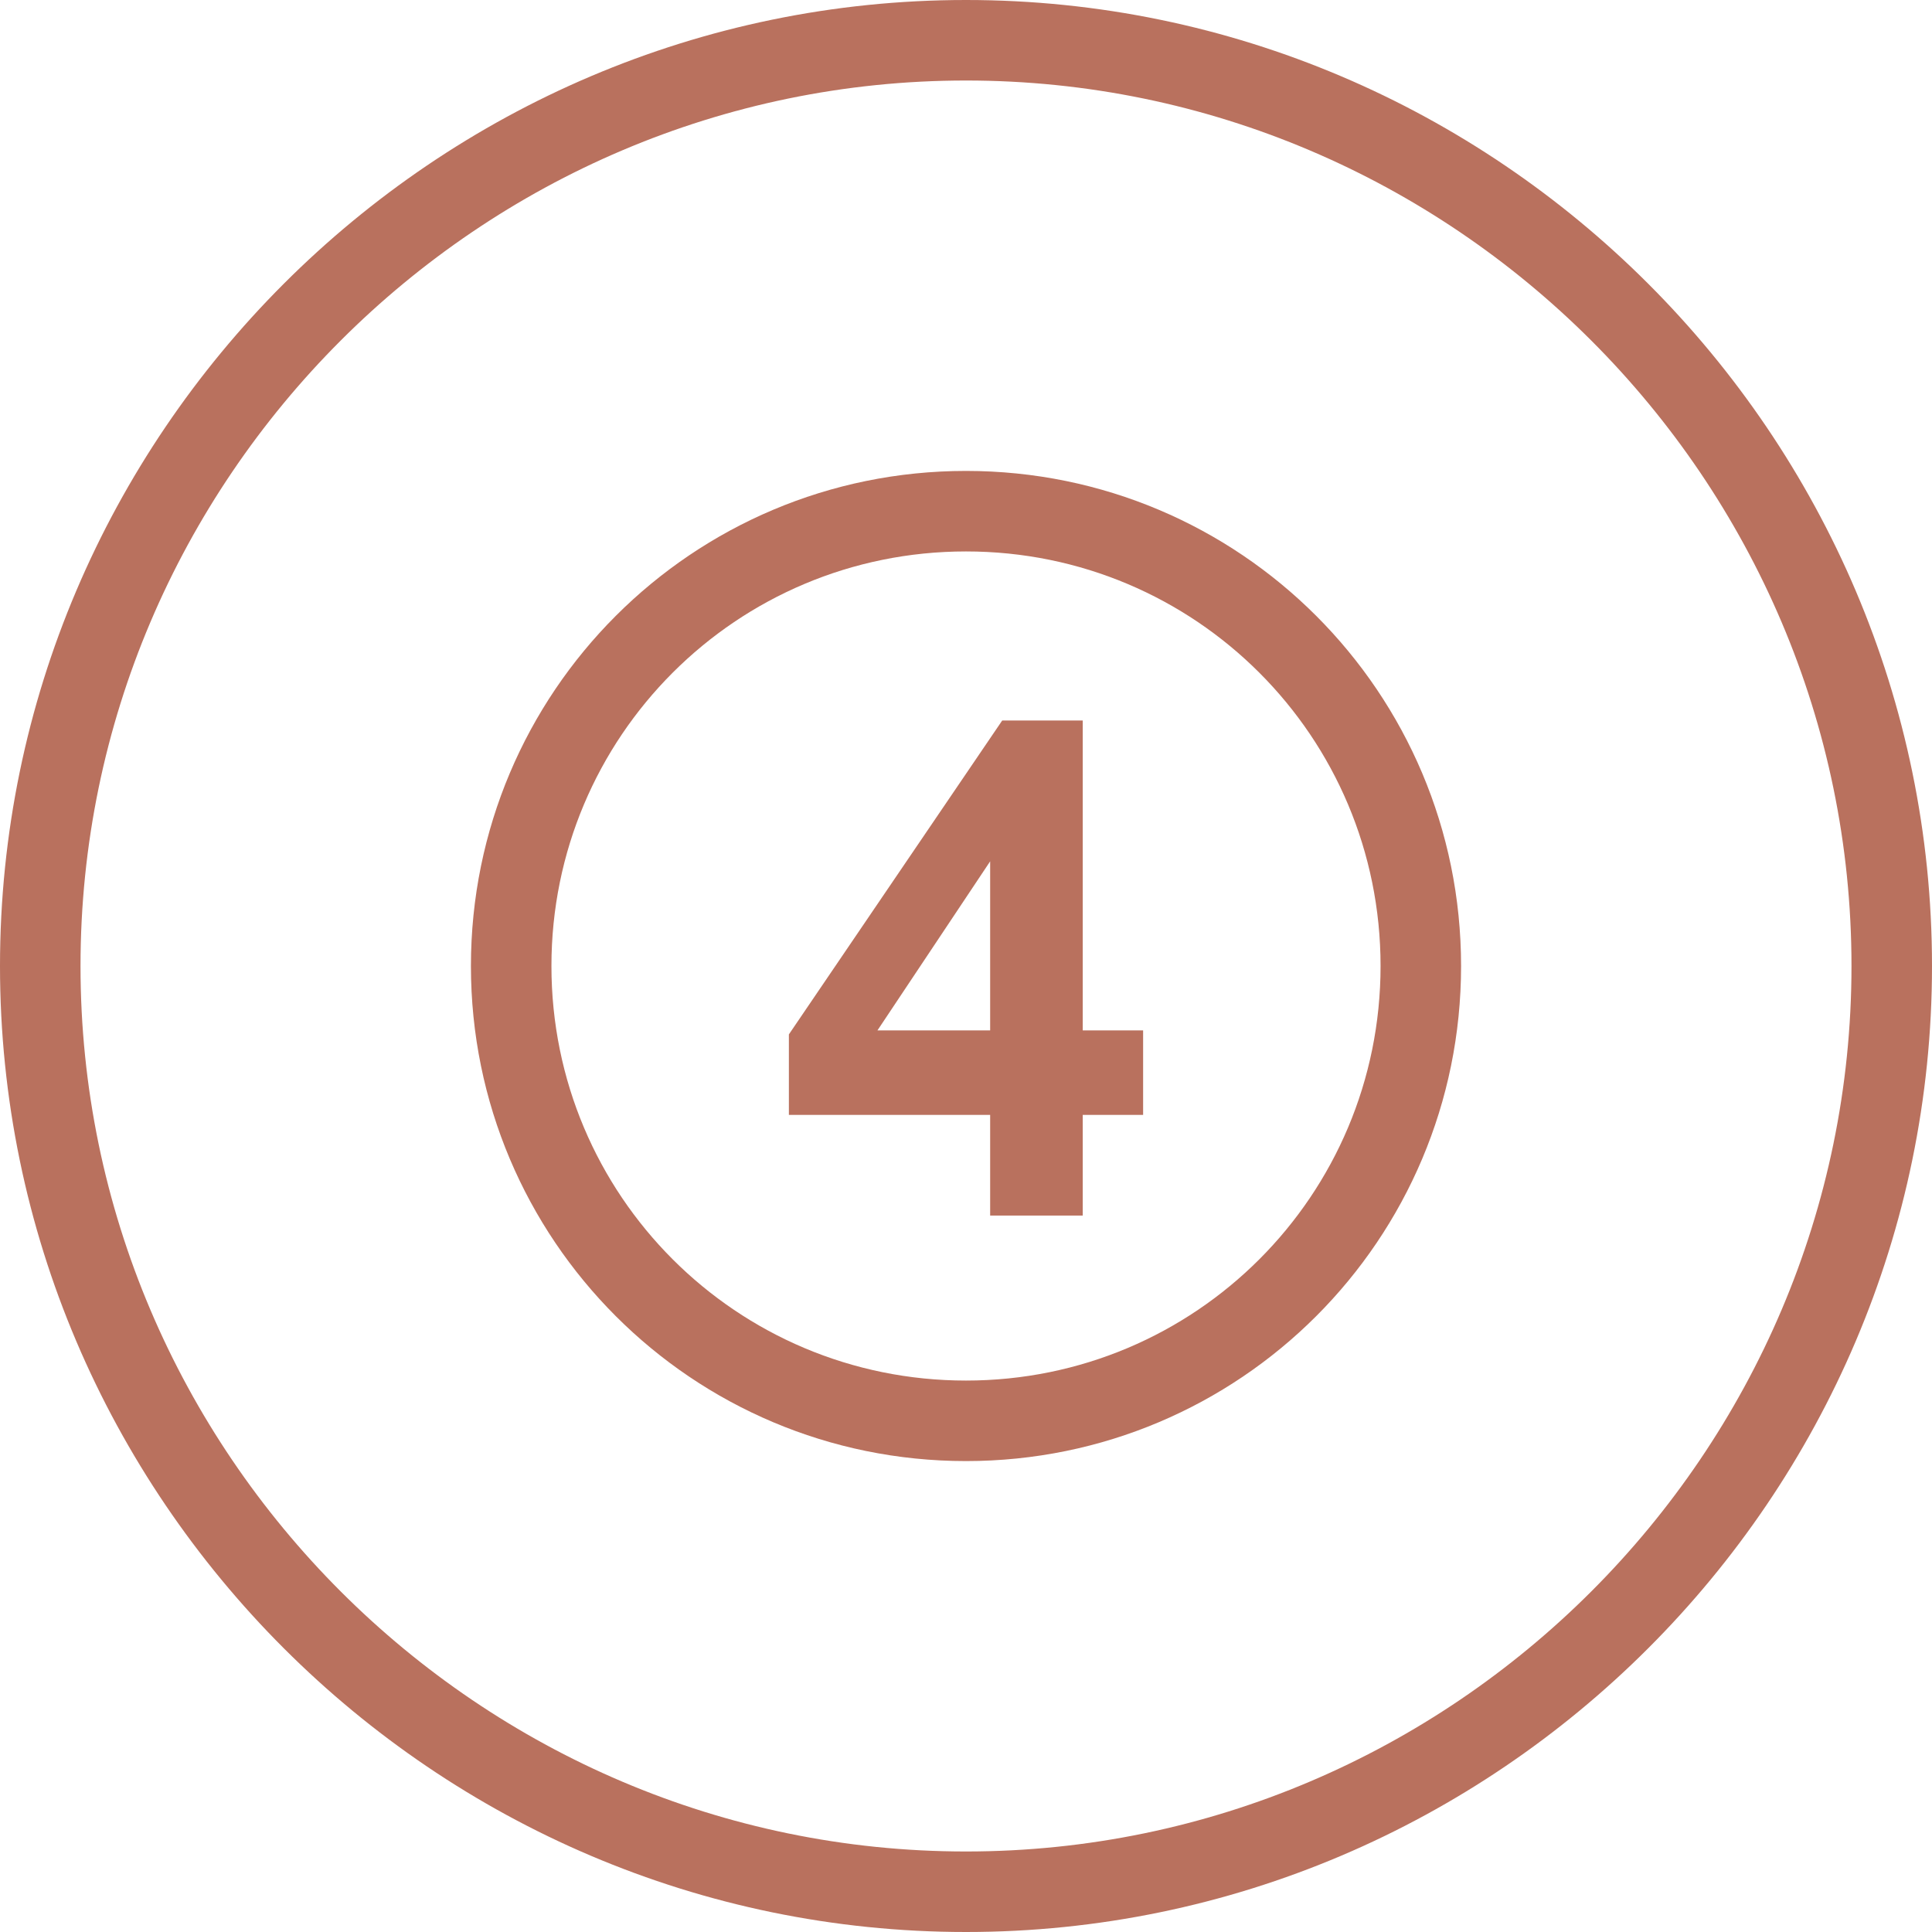 <svg width="52" height="52" viewBox="0 0 52 52" fill="none" xmlns="http://www.w3.org/2000/svg">
<path d="M26 0C11.7 0 0 11.7 0 26C0 40.3 11.7 52 26 52C40.3 52 52 40.3 52 26C52 11.7 40.3 0 26 0ZM26 49.833C12.892 49.833 2.167 39.108 2.167 26C2.167 12.892 12.892 2.167 26 2.167C39.108 2.167 49.833 12.892 49.833 26C49.833 39.108 39.108 49.833 26 49.833Z" fill="#B9715E"/>
<path d="M26 12.675C18.633 12.675 12.675 18.633 12.675 26C12.675 33.367 18.633 39.325 26 39.325C33.367 39.325 39.325 33.367 39.325 26C39.325 18.633 33.367 12.675 26 12.675ZM26 37.158C19.825 37.158 14.842 32.175 14.842 26C14.842 19.825 19.825 14.842 26 14.842C32.175 14.842 37.158 19.825 37.158 26C37.158 32.175 32.175 37.158 26 37.158Z" fill="#B9715E"/>
<path d="M29.142 19.392H26.975L21.233 27.841V30.008H26.65V32.717H29.142V30.008H30.767V27.733H29.142V19.392ZM26.65 27.733H23.617L26.65 23.183V27.733Z" fill="#B9715E"/>
</svg>
